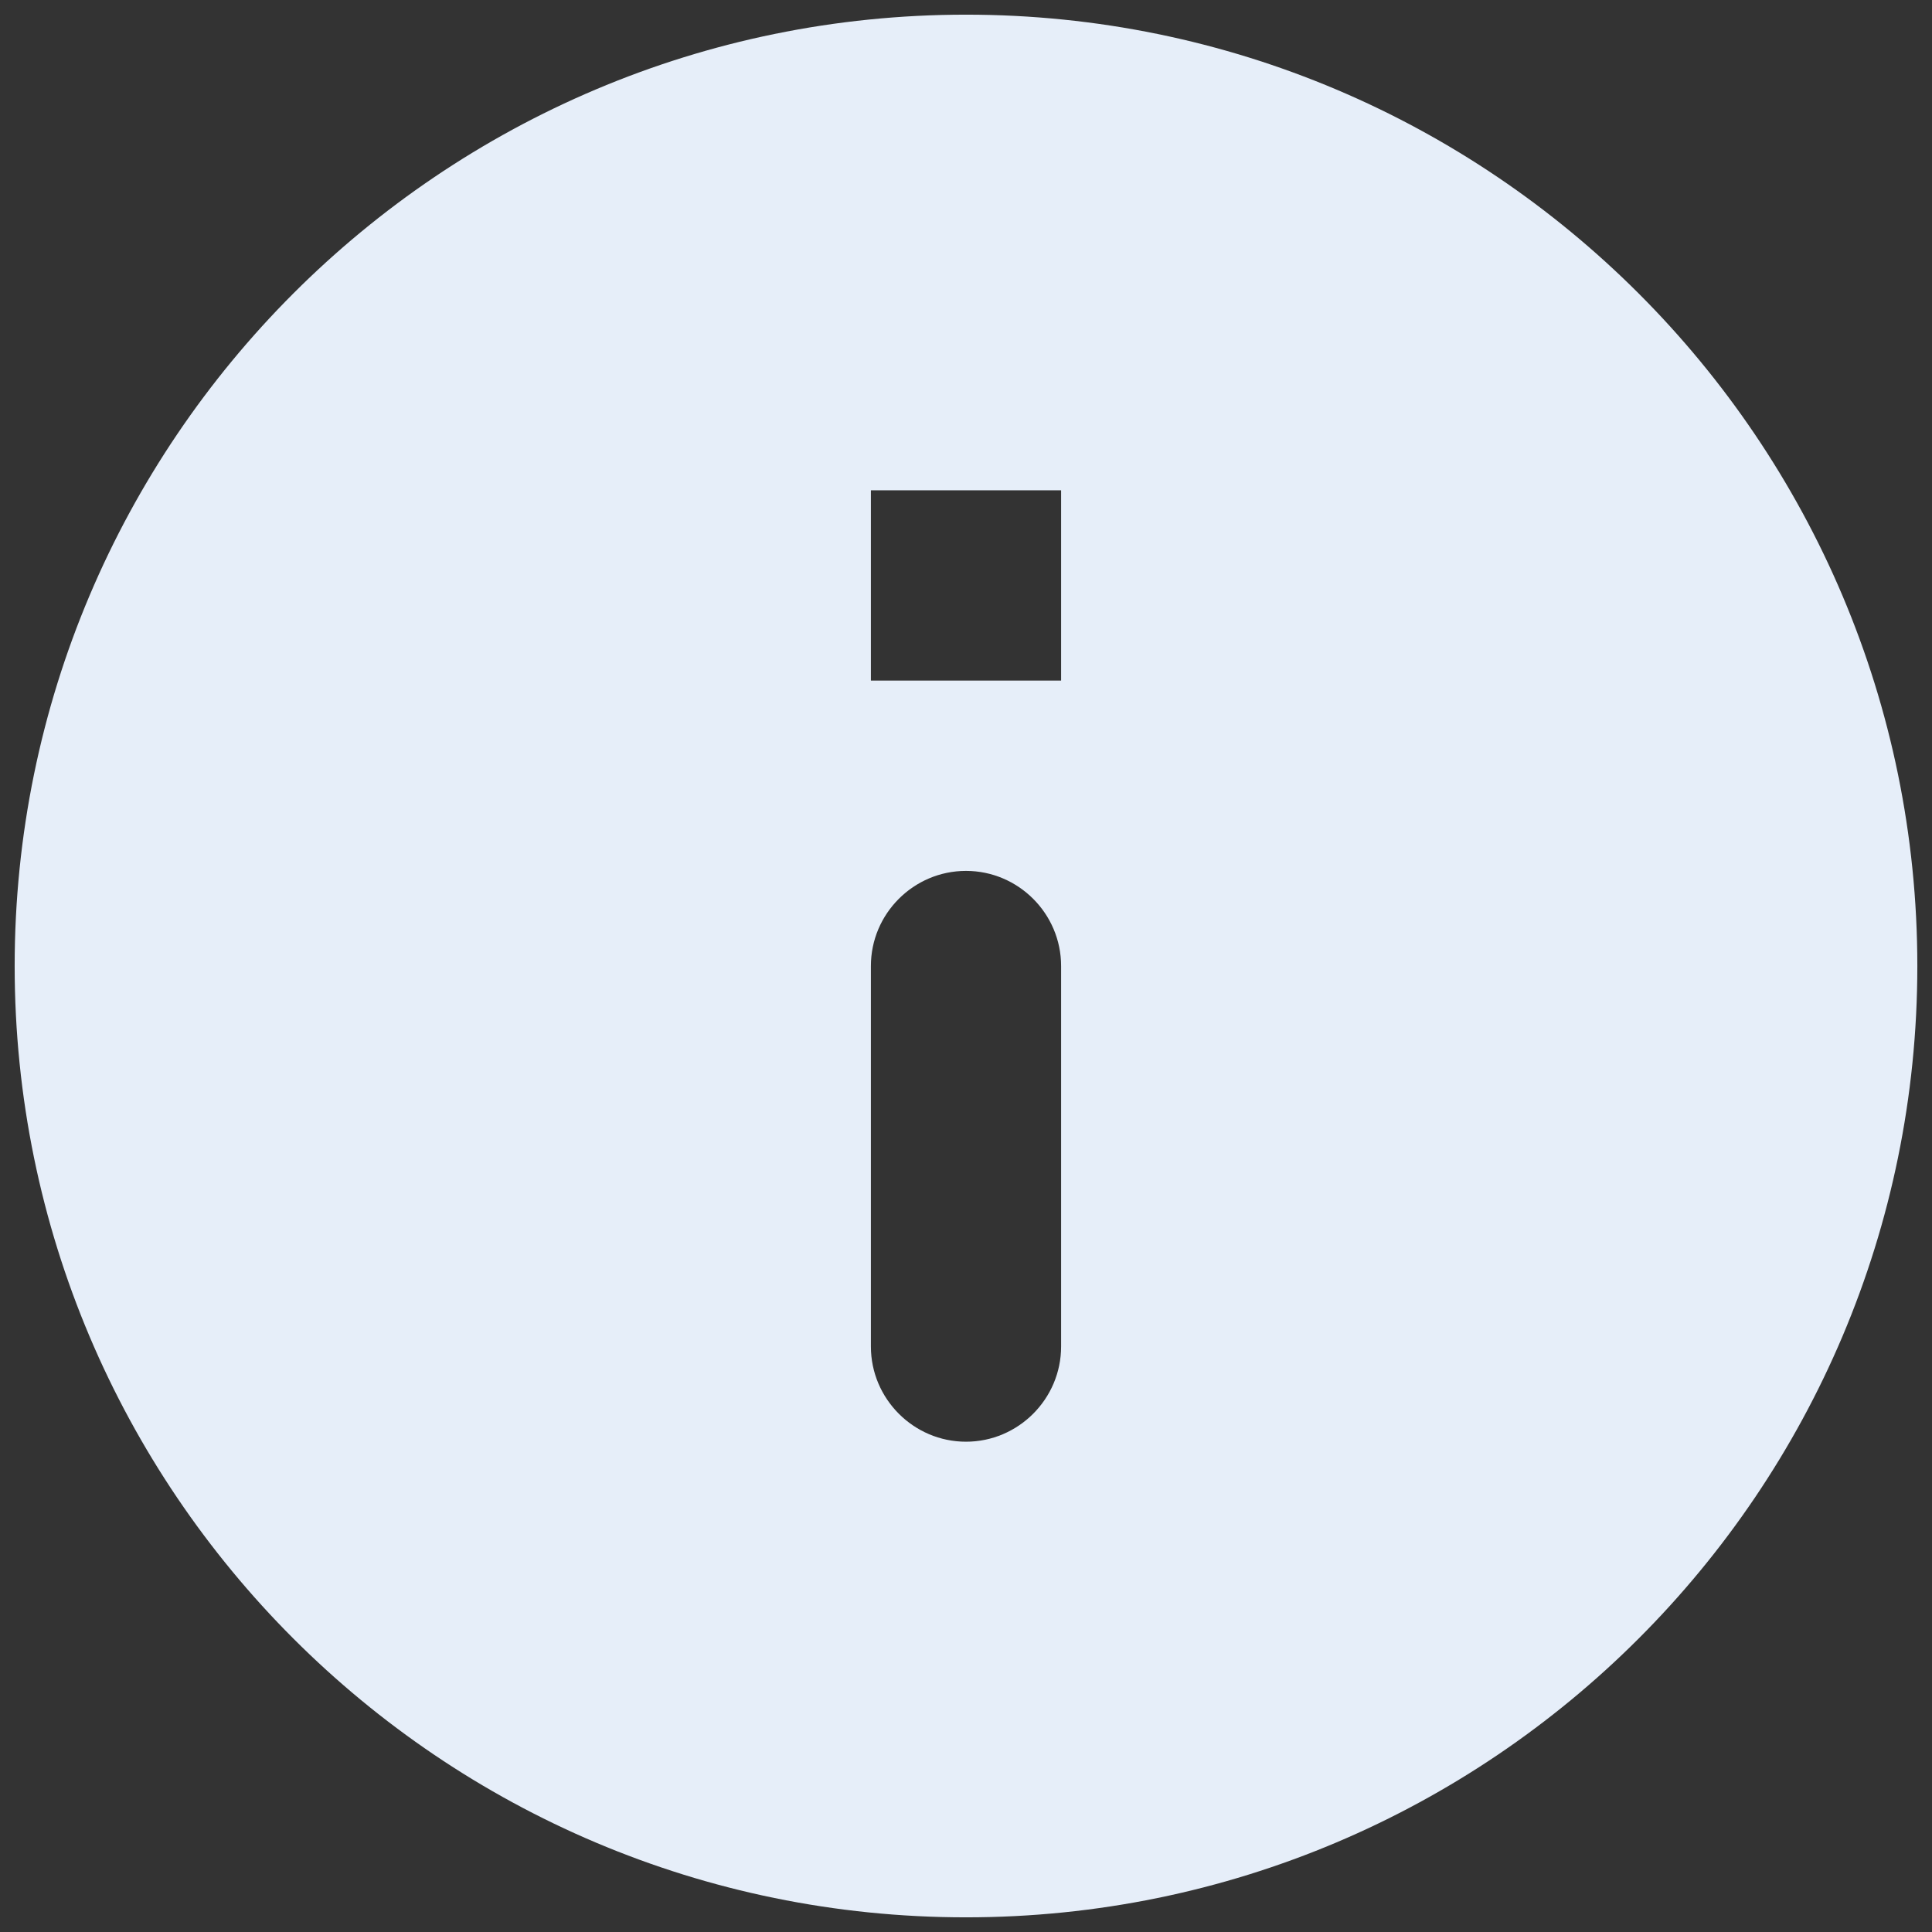 <svg width="22" height="22" viewBox="0 0 22 22" fill="none" xmlns="http://www.w3.org/2000/svg">
    <rect x="0" y="0" width="22" height="22" fill="#333333" stroke="none"/>
    <path d="M11 0.167C5.02 0.167 0.167 5.02 0.167 11C0.167 16.98 5.02 21.833 11 21.833C16.98 21.833 21.833 16.98 21.833 11C21.833 5.02 16.98 0.167 11 0.167ZM11 16.417C10.404 16.417 9.917 15.929 9.917 15.333V11C9.917 10.404 10.404 9.917 11 9.917C11.596 9.917 12.083 10.404 12.083 11V15.333C12.083 15.929 11.596 16.417 11 16.417ZM12.083 7.75H9.917V5.583H12.083V7.75Z" fill="#E6EEF9"/>
</svg>
